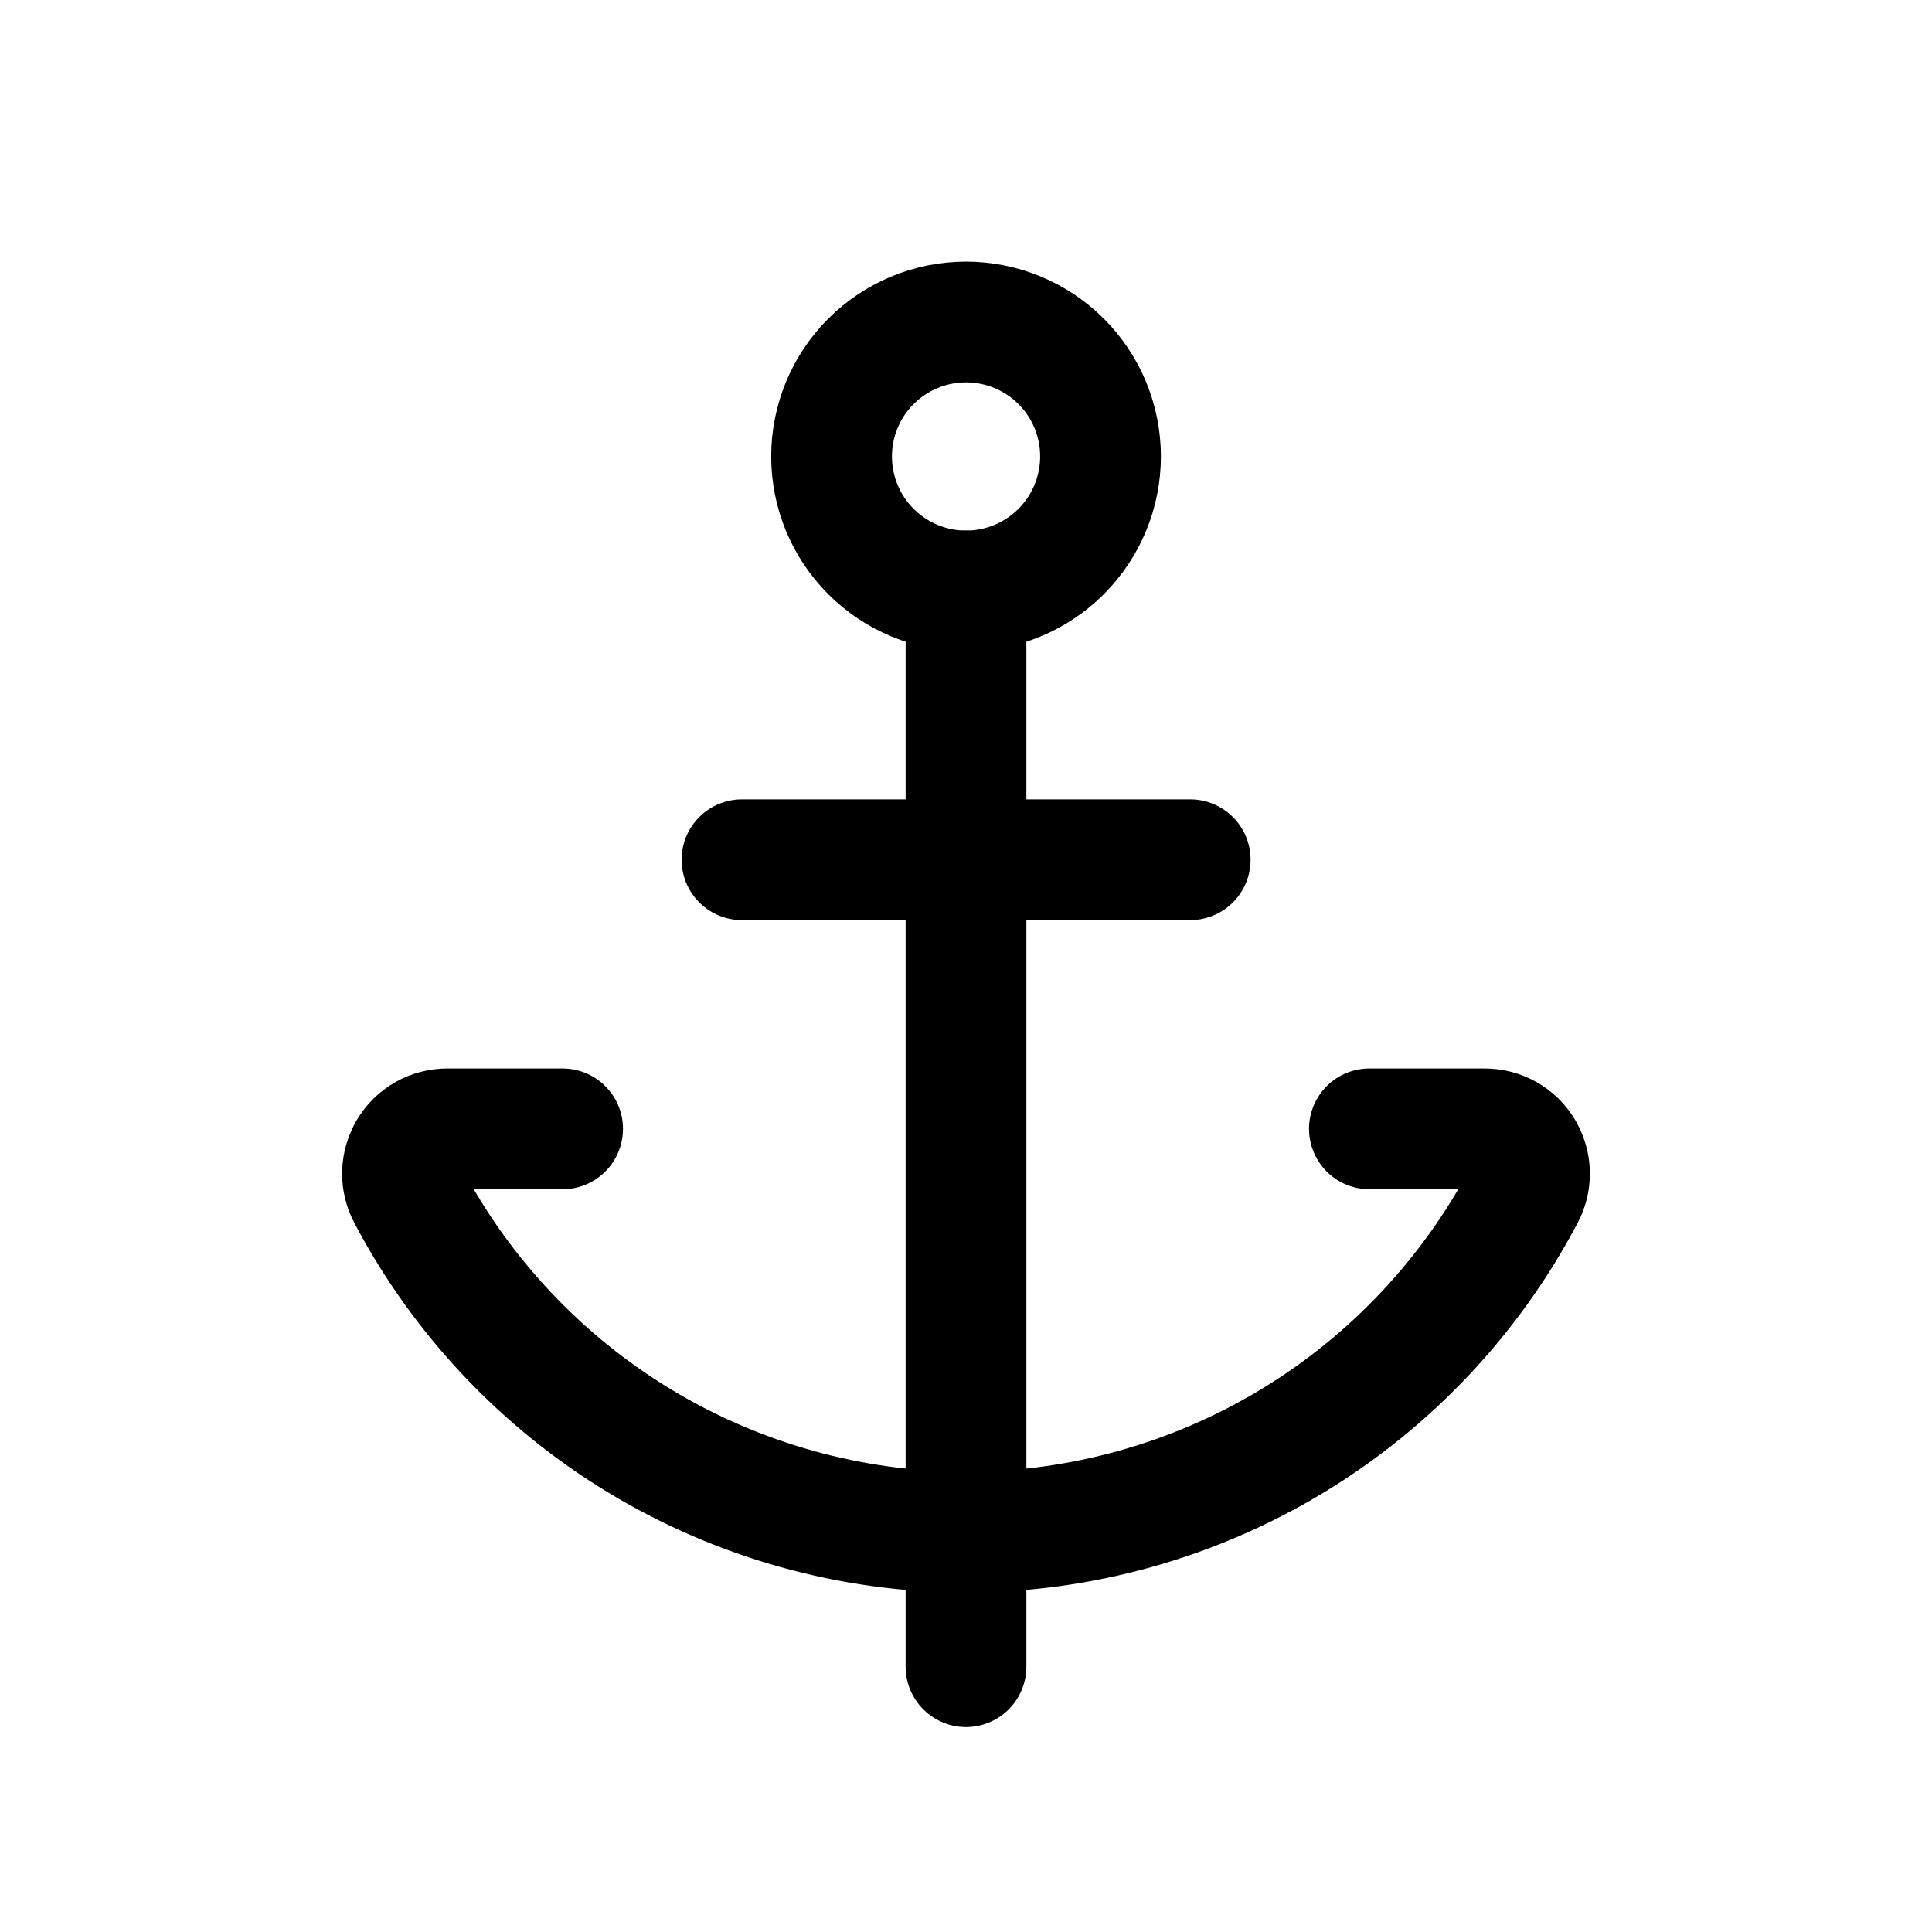 <svg width="24" height="24" viewBox="0 0 24 24" fill="none" xmlns="http://www.w3.org/2000/svg">
<path d="M10.33 5.67C10.33 6.113 10.506 6.538 10.819 6.851C11.133 7.165 11.557 7.341 12 7.341C12.443 7.341 12.868 7.165 13.182 6.851C13.495 6.538 13.671 6.113 13.671 5.67C13.671 5.227 13.495 4.802 13.182 4.489C12.868 4.176 12.443 4 12 4C11.557 4 11.133 4.176 10.819 4.489C10.506 4.802 10.33 5.227 10.33 5.67V5.67Z" stroke="black" stroke-width="1.5" stroke-linecap="round" stroke-linejoin="round"/>
<path d="M12 7.341V20.704" stroke="black" stroke-width="1.5" stroke-linecap="round" stroke-linejoin="round"/>
<path d="M9.217 10.68H14.785" stroke="black" stroke-width="1.5" stroke-linecap="round" stroke-linejoin="round"/>
<path d="M6.989 14.023H5.557C5.46 14.023 5.365 14.048 5.281 14.095C5.197 14.143 5.127 14.212 5.078 14.295C5.029 14.379 5.002 14.473 5 14.57C4.998 14.666 5.022 14.762 5.068 14.847C5.734 16.109 6.731 17.166 7.952 17.904C9.174 18.641 10.573 19.032 12 19.034" stroke="black" stroke-width="1.5" stroke-linecap="round" stroke-linejoin="round"/>
<path d="M17.011 14.023H18.443C18.54 14.023 18.635 14.048 18.719 14.095C18.803 14.143 18.873 14.212 18.922 14.295C18.971 14.379 18.998 14.473 19 14.57C19.002 14.666 18.978 14.762 18.932 14.847C18.266 16.109 17.269 17.166 16.048 17.904C14.826 18.641 13.427 19.032 12 19.034" stroke="black" stroke-width="1.5" stroke-linecap="round" stroke-linejoin="round"/>
</svg>
